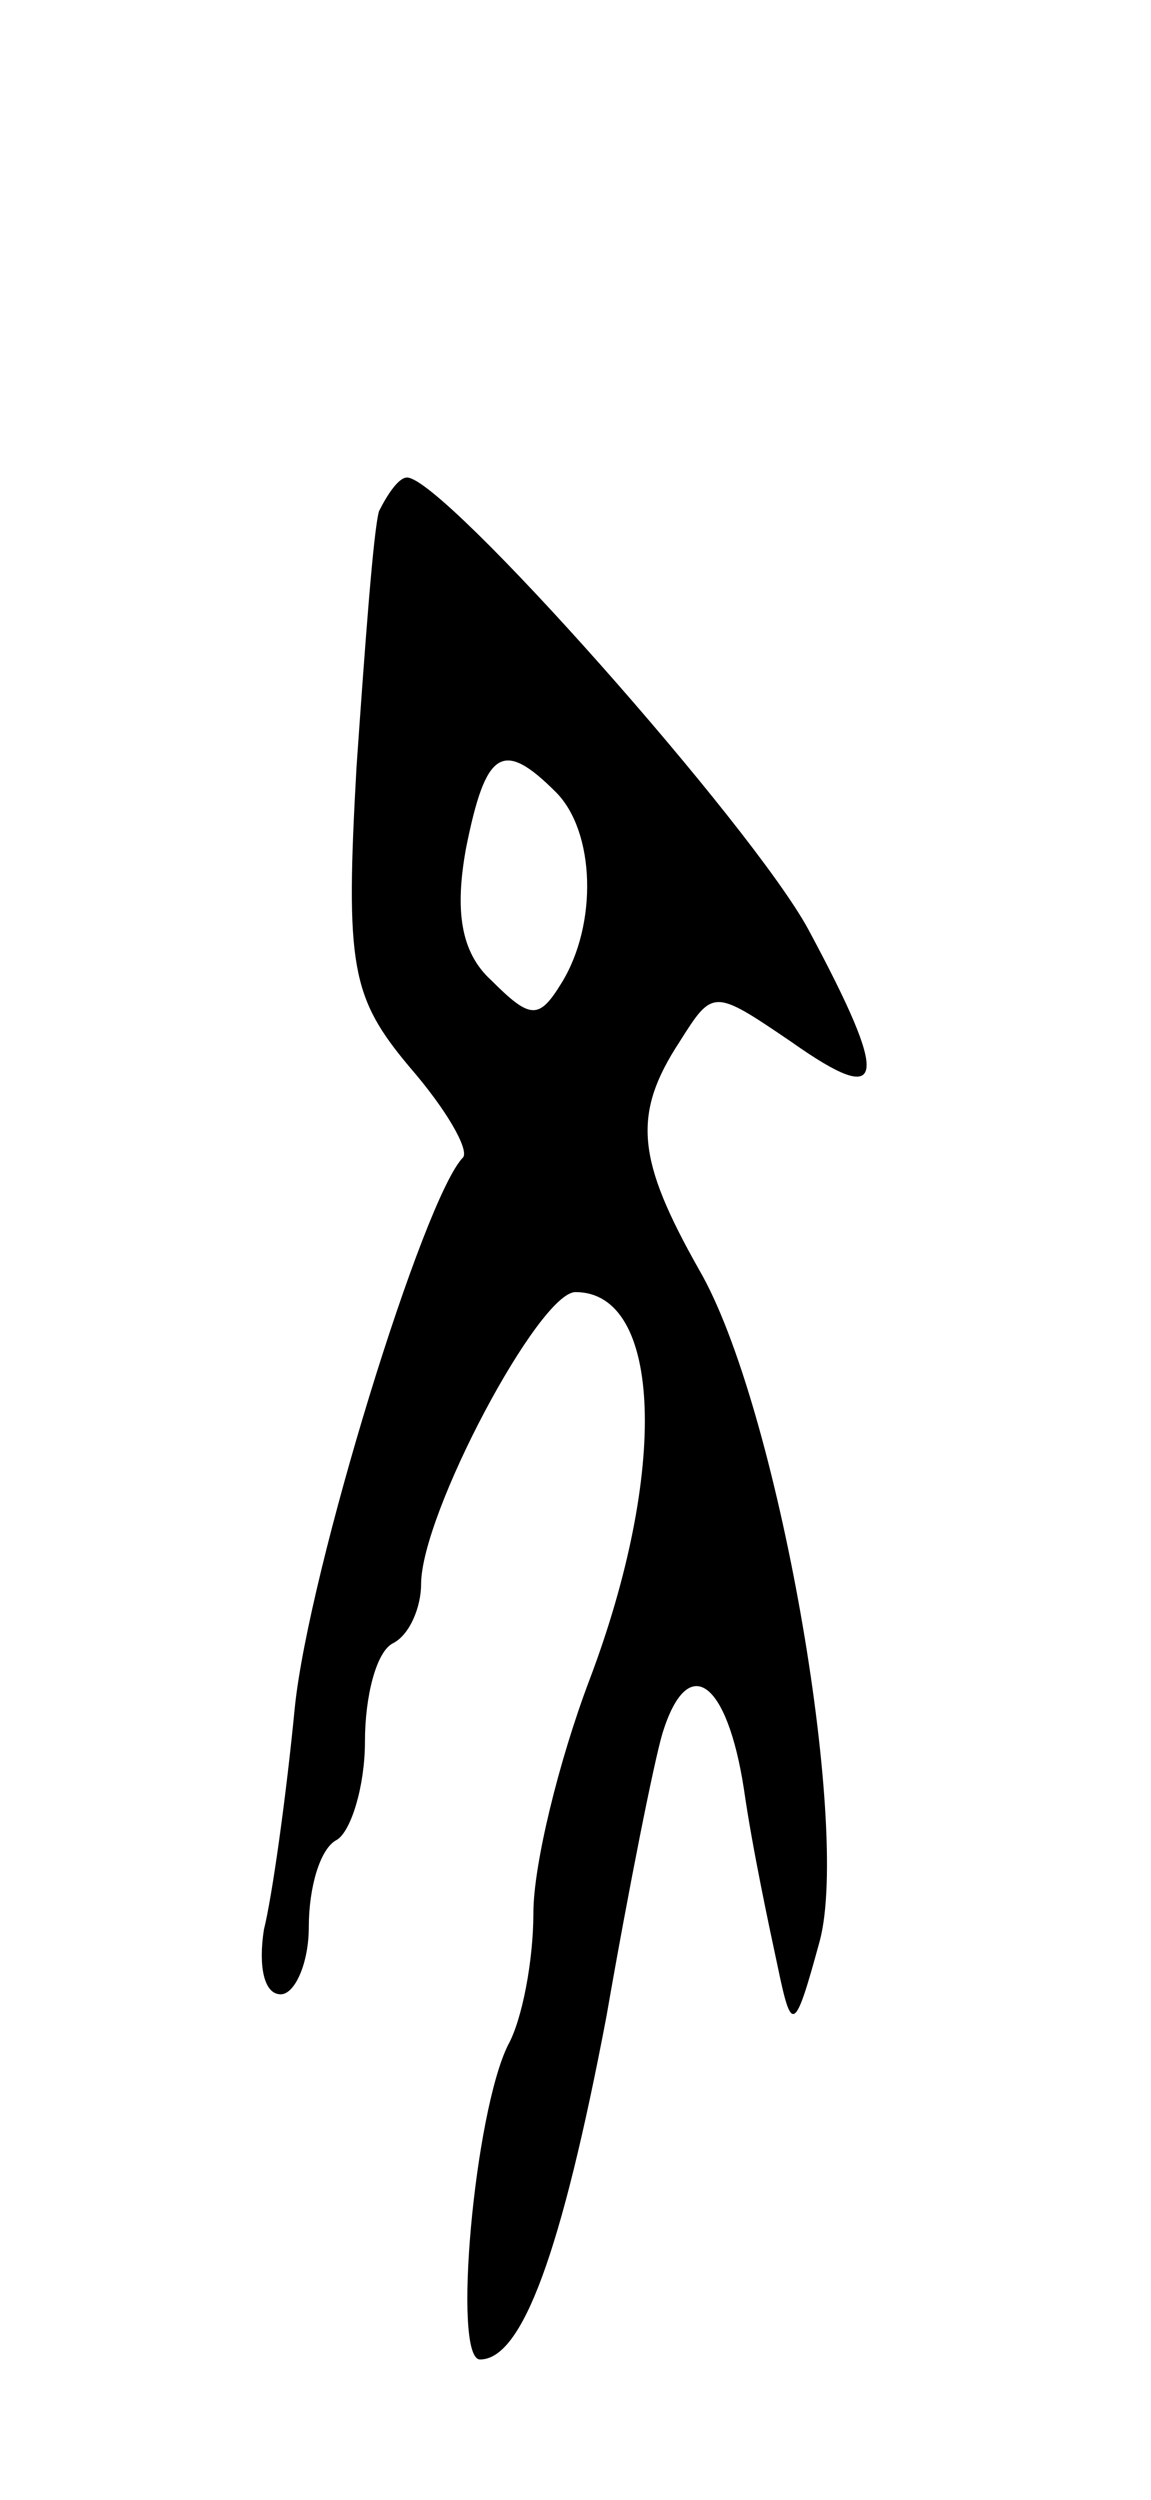 <svg version="1.0" xmlns="http://www.w3.org/2000/svg"
 width="41pt" height="89pt" viewBox="0 0 41 89"
 preserveAspectRatio="xMidYMid meet">
<g transform="translate(0,89) scale(0.1,-0.1)"
fill="#000000" stroke="none">
<path d="M135 708 c-2 -7 -5 -48 -8 -91 -4 -71 -2 -82 19 -107 13 -15 21 -29
19 -32 -14 -14 -55 -147 -60 -196 -3 -31 -8 -67 -11 -79 -2 -13 0 -23 6 -23 5
0 10 11 10 24 0 14 4 28 10 31 5 3 10 19 10 35 0 16 4 32 10 35 6 3 10 13 10
21 0 25 42 104 55 104 31 0 33 -64 5 -138 -11 -29 -20 -66 -20 -83 0 -17 -4
-38 -9 -47 -12 -24 -20 -112 -10 -112 15 0 29 38 45 122 8 46 17 91 20 101 9
29 23 19 29 -20 3 -21 9 -49 12 -63 5 -24 6 -24 15 9 11 41 -15 191 -43 239
-22 39 -24 55 -7 81 12 19 12 19 40 0 34 -24 35 -14 6 40 -20 37 -130 161
-143 161 -3 0 -7 -6 -10 -12z m63 -100 c14 -14 15 -47 2 -68 -8 -13 -11 -13
-25 1 -11 10 -13 25 -9 47 7 35 13 39 32 20z"/>
</g>
</svg>
